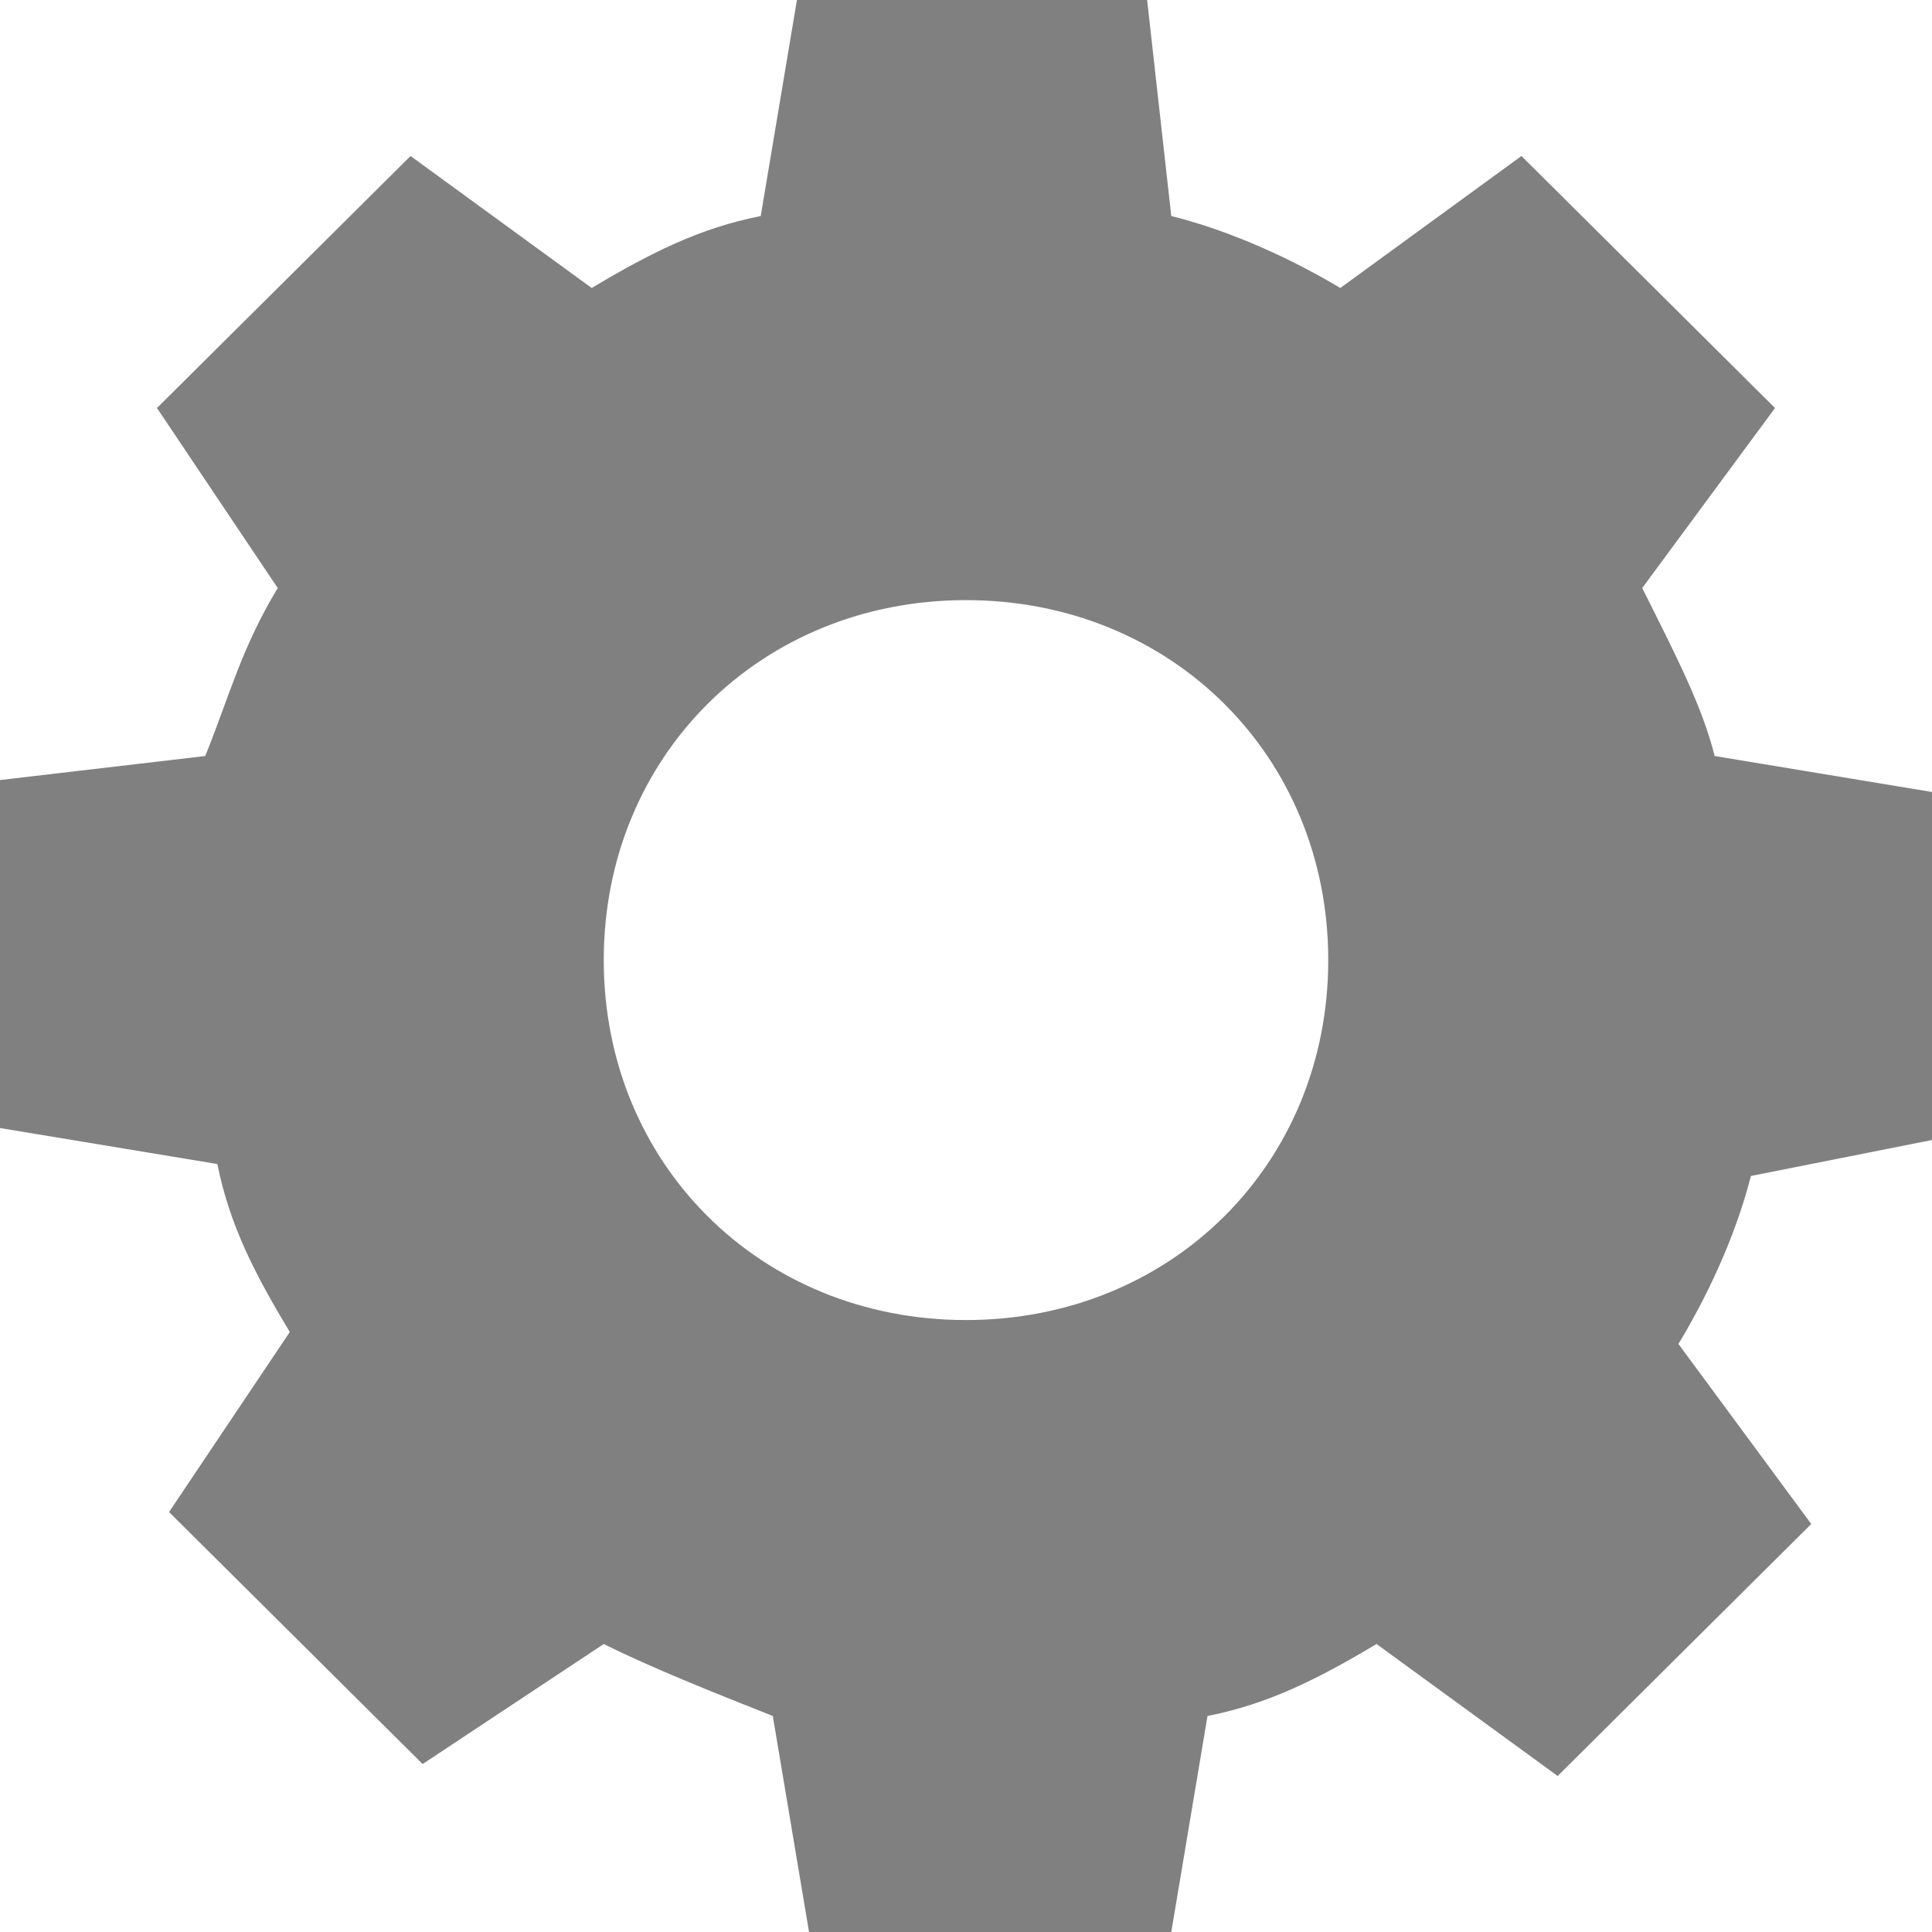 <?xml version="1.0" encoding="UTF-8" standalone="no"?>
<!-- Created with Inkscape (http://www.inkscape.org/) -->

<svg
   xmlns:dc="http://purl.org/dc/elements/1.1/"
   xmlns:cc="http://creativecommons.org/ns#"
   xmlns:rdf="http://www.w3.org/1999/02/22-rdf-syntax-ns#"
   xmlns:svg="http://www.w3.org/2000/svg"
   xmlns="http://www.w3.org/2000/svg"
   version="1.1"
   width="100%"
   height="100%"
   viewBox="0 0 16 16"
   id="Layer_1"
   xml:space="preserve"><defs
     id="defs7" /><path
     d="M 16,9.441 V 6.559 L 14.2,6.261 C 14.1,5.863 13.9,5.466 13.6,4.87 L 14.7,3.379 12.6,1.292 11.1,2.385 C 10.6,2.087 10.1,1.888 9.7,1.789 L 9.5,0 H 6.6 L 6.3,1.789 C 5.8,1.888 5.4,2.087 4.9,2.385 L 3.4,1.292 1.3,3.379 2.3,4.87 C 2,5.366 1.9,5.764 1.7,6.261 L 0,6.46 v 2.882 l 1.8,0.298 c 0.1,0.497 0.3,0.894 0.6,1.391 l -1,1.491 2.1,2.087 1.5,-0.994 c 0.4,0.199 0.9,0.398 1.4,0.596 L 6.7,16 h 3 L 10,14.211 c 0.5,-0.099 0.9,-0.298 1.4,-0.596 l 1.5,1.093 2.1,-2.087 -1.1,-1.491 C 14.2,10.634 14.4,10.137 14.5,9.739 L 16,9.441 z m -8,1.491 c -1.7,0 -3,-1.292 -3,-2.981 0,-1.689 1.3,-2.981 3,-2.981 1.7,0 3,1.292 3,2.981 0,1.689 -1.3,2.981 -3,2.981 z"
     id="path3"
     style="fill:#808080;fill-opacity:1" /></svg>